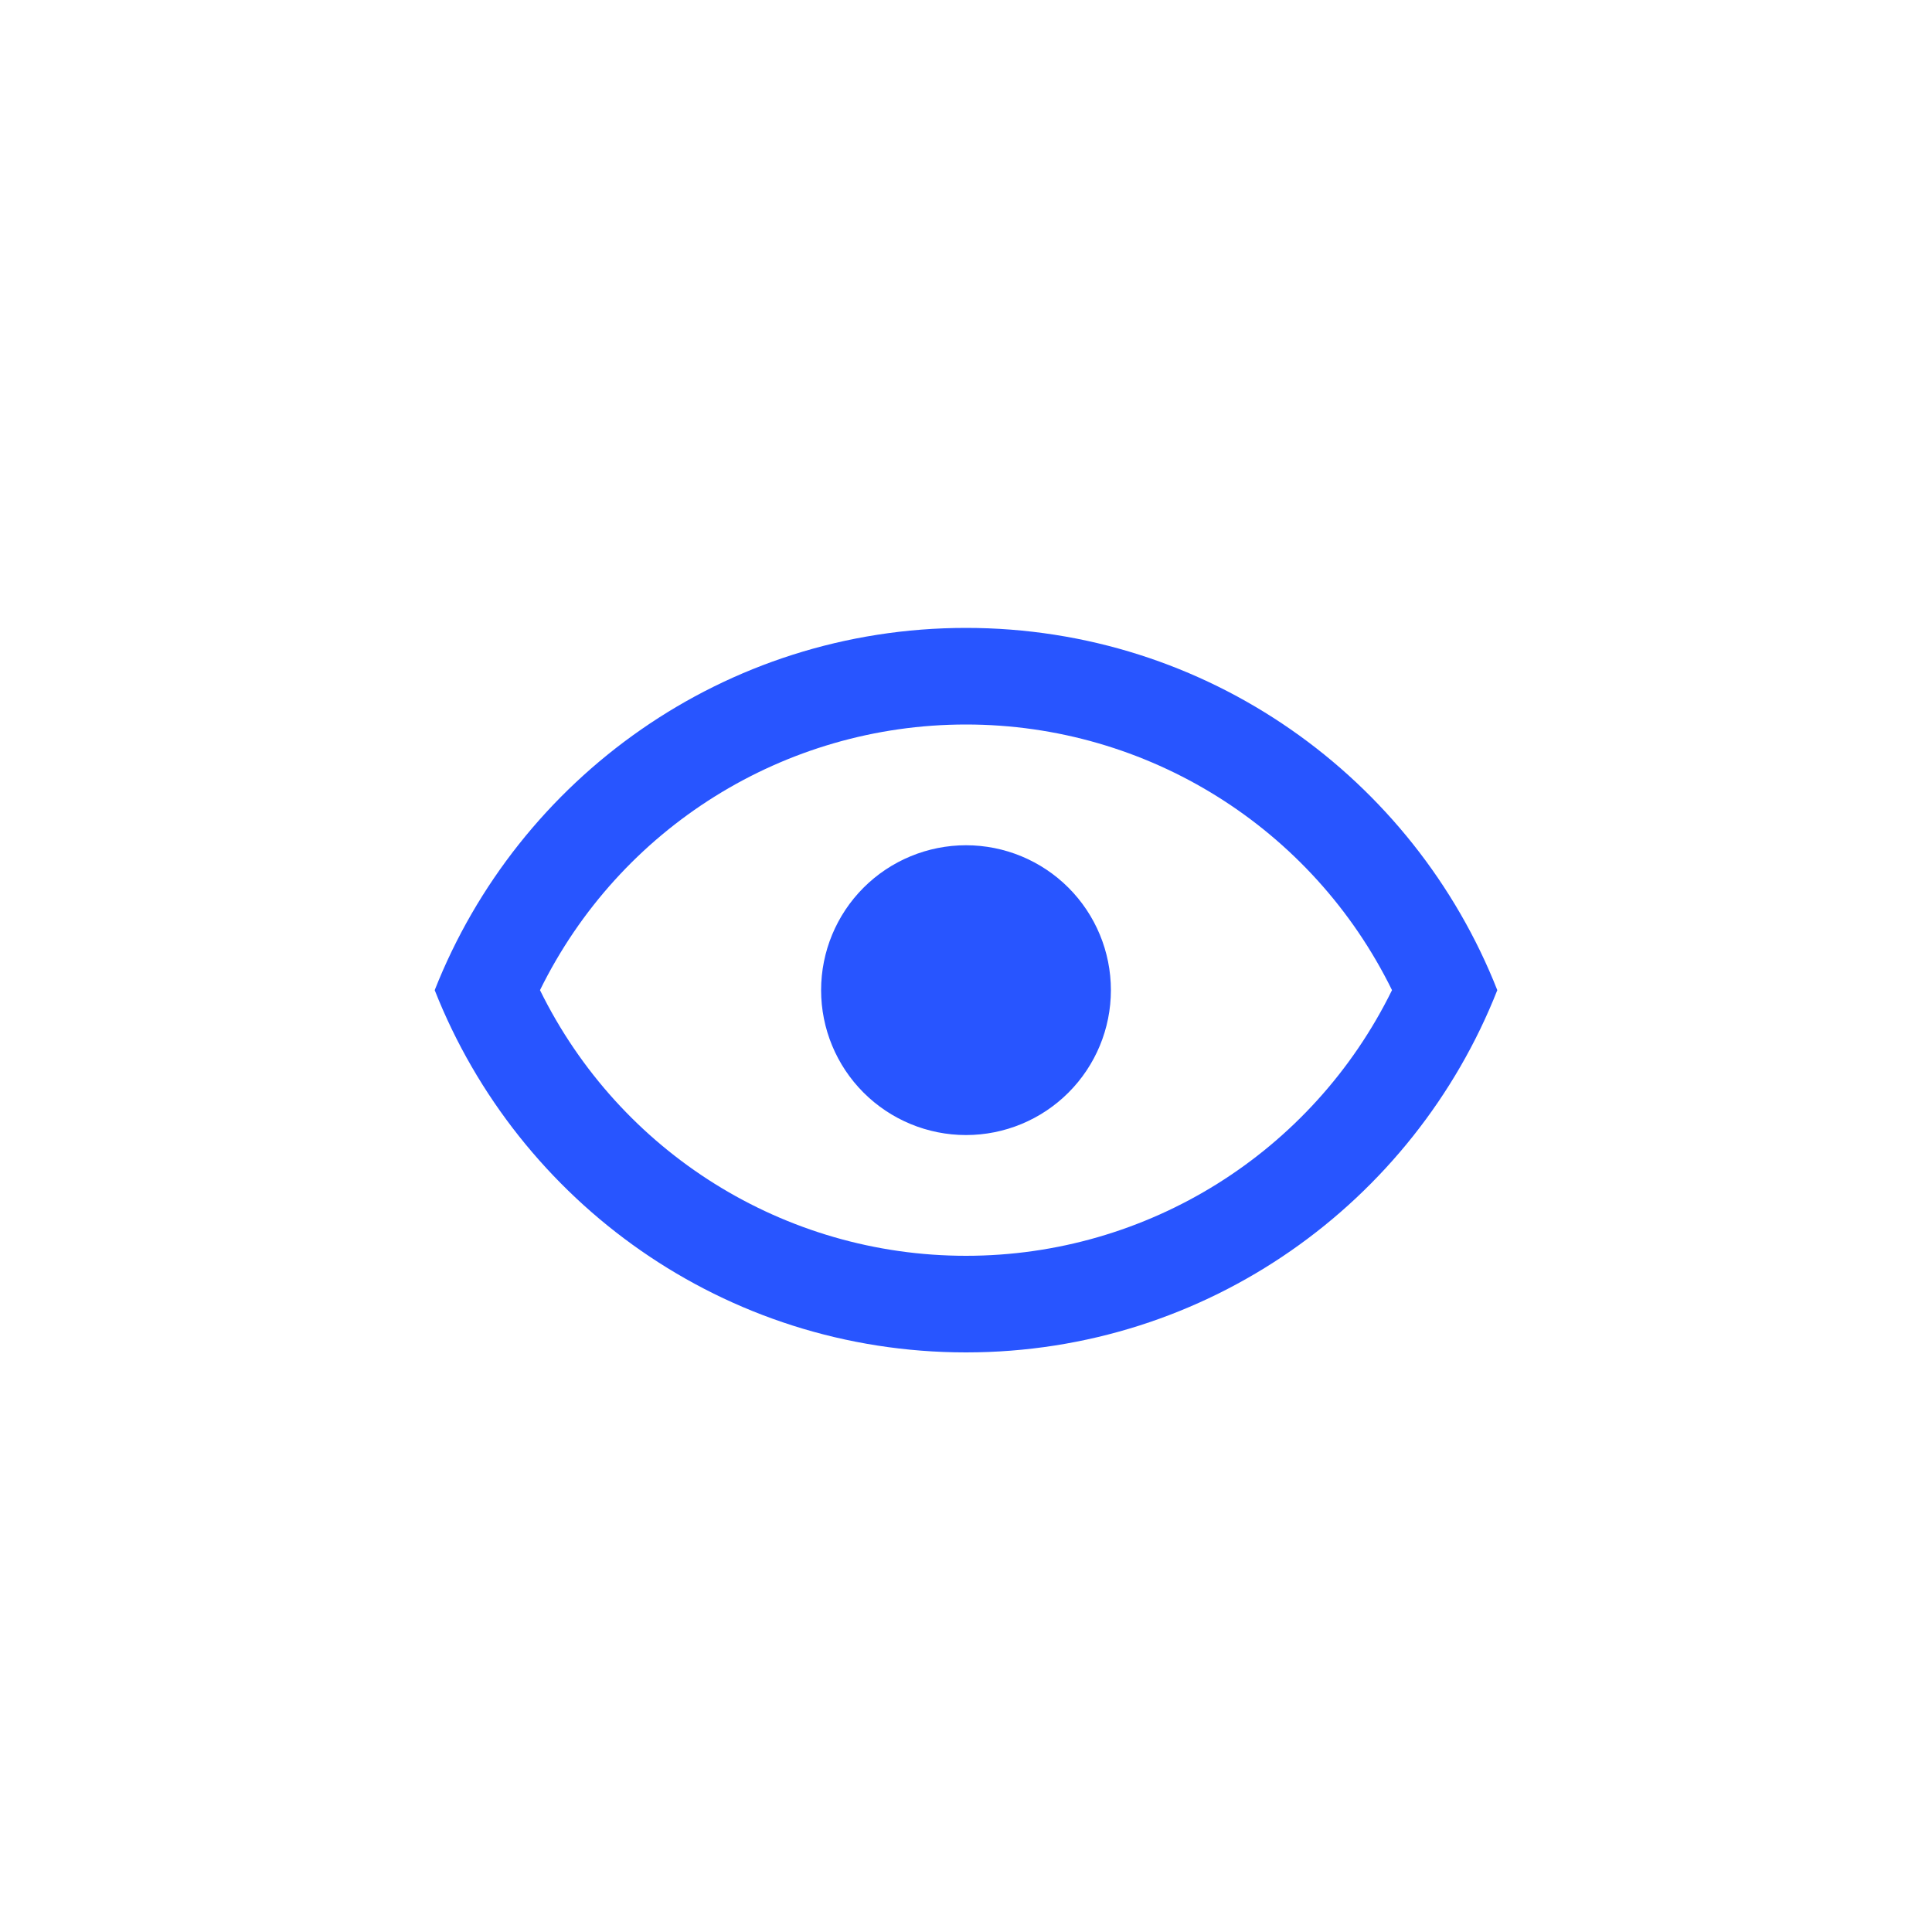 <svg width="32" height="32" viewBox="0 0 32 32" fill="none" xmlns="http://www.w3.org/2000/svg">
<path d="M16 14C16.637 14 17.247 14.253 17.697 14.703C18.147 15.153 18.4 15.764 18.4 16.4C18.4 17.037 18.147 17.647 17.697 18.097C17.247 18.547 16.637 18.8 16 18.8C15.364 18.8 14.753 18.547 14.303 18.097C13.853 17.647 13.6 17.037 13.6 16.4C13.6 15.764 13.853 15.153 14.303 14.703C14.753 14.253 15.364 14 16 14ZM16 10.4C20 10.4 23.416 12.888 24.8 16.4C23.416 19.912 20 22.4 16 22.4C12 22.4 8.584 19.912 7.2 16.4C8.584 12.888 12 10.4 16 10.4ZM8.944 16.4C10.264 19.088 12.992 20.8 16 20.8C19.008 20.8 21.736 19.088 23.056 16.4C21.736 13.712 19.008 12 16 12C12.992 12 10.264 13.712 8.944 16.4Z" fill="#2855FF"/>
</svg>
